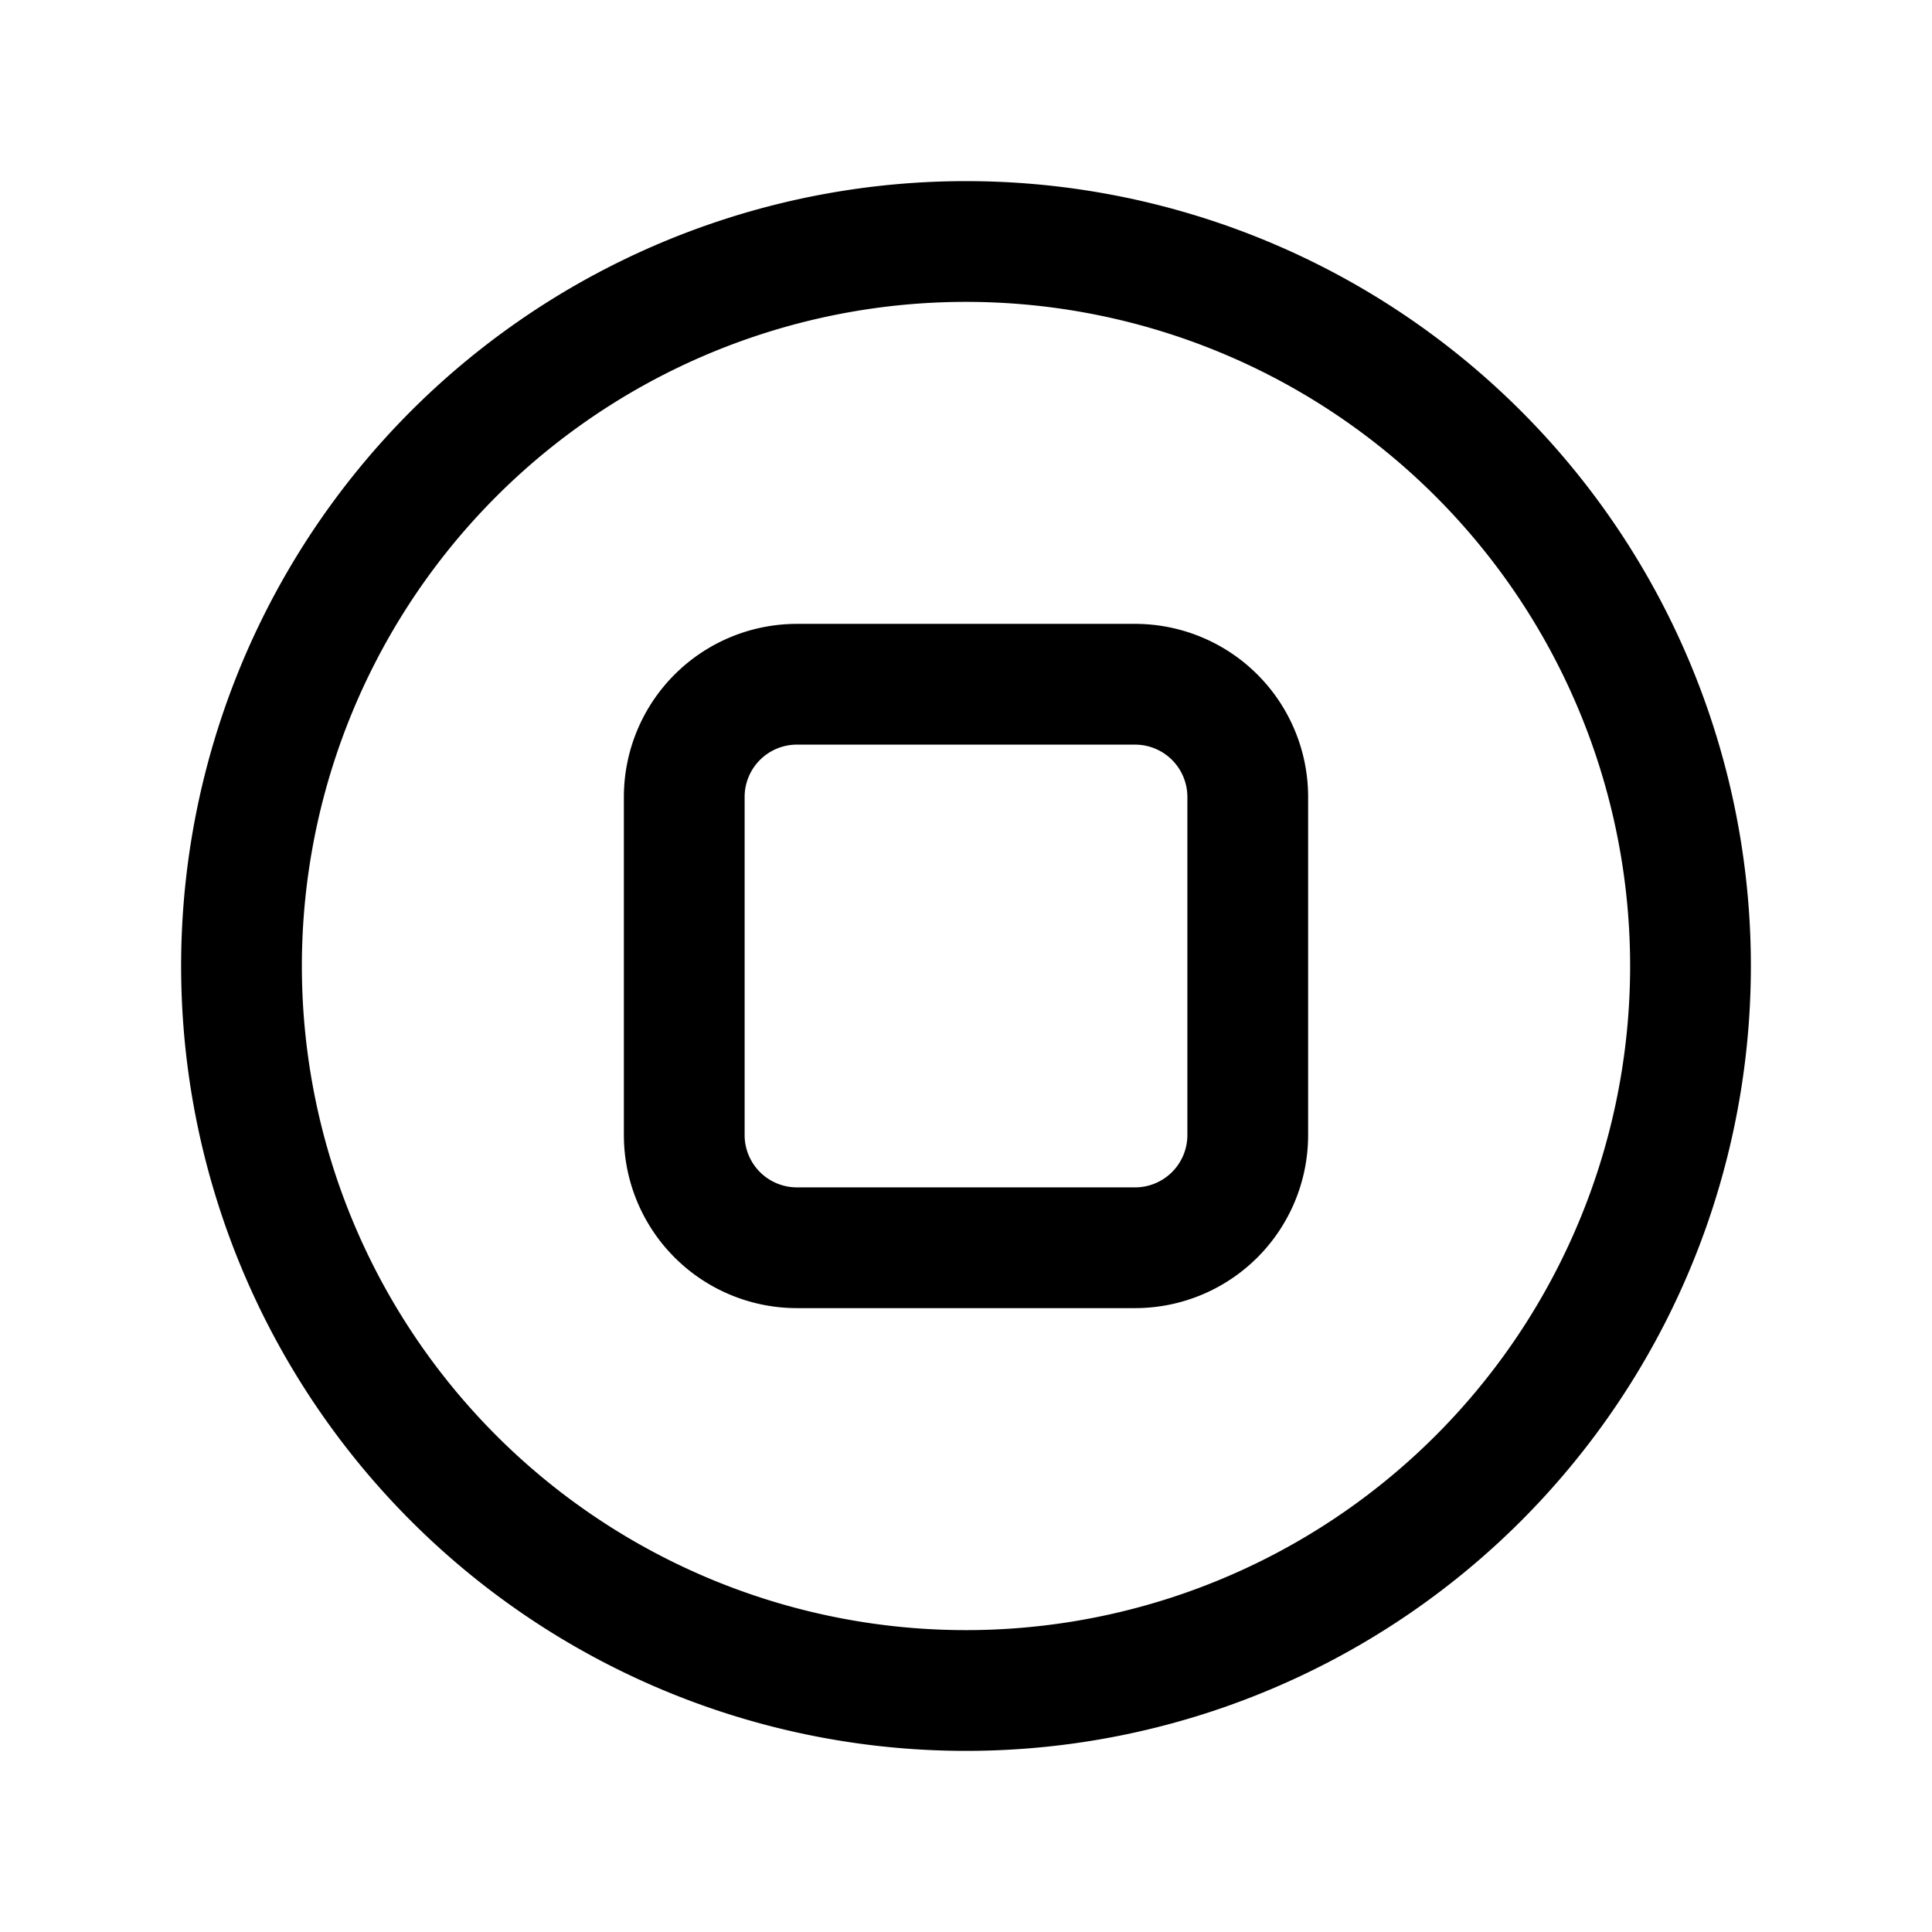 <svg xmlns="http://www.w3.org/2000/svg" fill="none" viewBox="0 0 24 24"><g stroke="currentColor" stroke-linecap="round" stroke-linejoin="round" stroke-width="1.5"><path d="M14.1 8.5H9.9a1.4 1.4 0 0 0-1.4 1.4v4.2a1.4 1.4 0 0 0 1.4 1.4h4.2a1.4 1.4 0 0 0 1.4-1.4V9.9a1.4 1.4 0 0 0-1.4-1.4Z"/><path d="M12 21a9 9 0 1 0 0-18 9 9 0 0 0 0 18Z"/></g></svg>